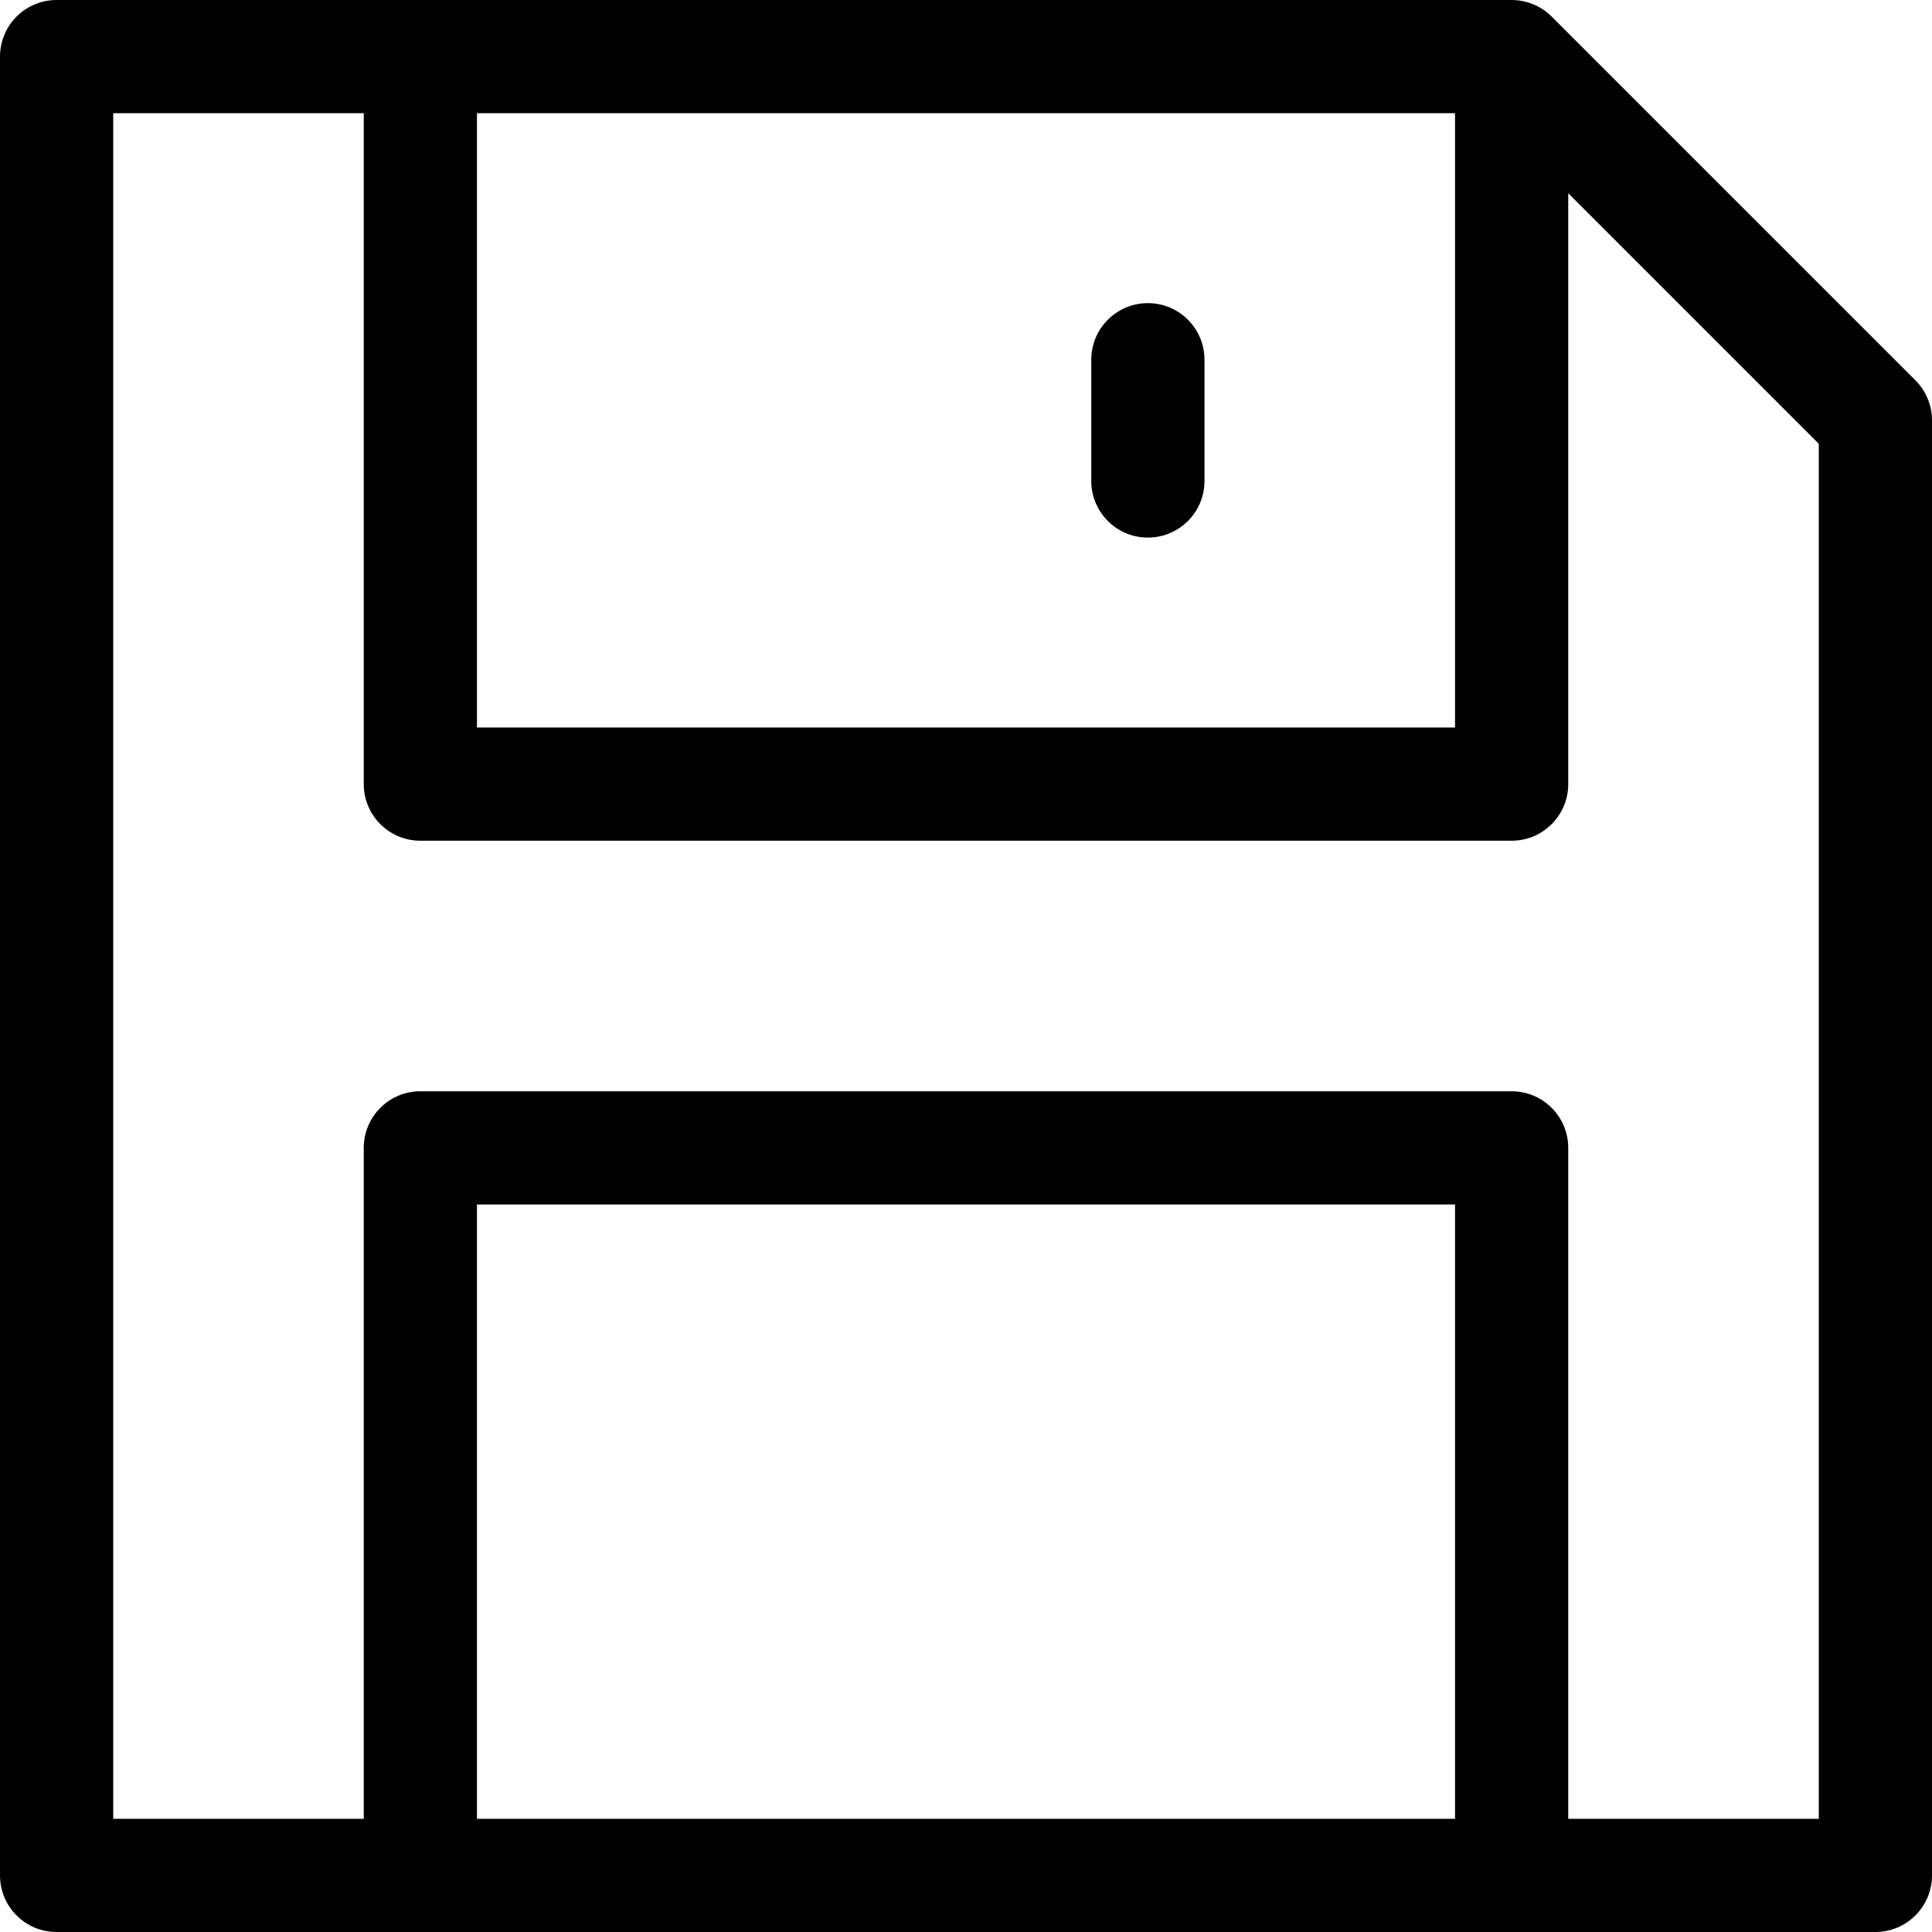<?xml version="1.0" encoding="iso-8859-1"?>
<!-- Generator: Adobe Illustrator 19.0.0, SVG Export Plug-In . SVG Version: 6.00 Build 0)  -->
<svg version="1.1" id="Capa_1" xmlns="http://www.w3.org/2000/svg" xmlns:xlink="http://www.w3.org/1999/xlink" x="0px" y="0px"
	 viewBox="0 0 512 512" style="enable-background:new 0 0 512 512;" xml:space="preserve">
<g>
	<g>
		<path d="M507.606,100.793l-96.4-96.399C408.394,1.58,404.578,0,400.6,0h-1H111.4H15C6.716,0,0,6.716,0,15v482
			c0,8.284,6.716,15,15,15h96.4h289.2H497c8.284,0,15-6.716,15-15V111.399C512,107.421,510.42,103.606,507.606,100.793z M126.4,30
			h259.2v162.8H126.4V30z M385.6,482H126.4V319.2h259.2V482z M482,482h-66.4V304.2c0-8.284-6.716-15-15-15H111.4
			c-8.284,0-15,6.716-15,15V482H30V30h66.4v177.8c0,8.284,6.716,15,15,15h289.2c8.284,0,15-6.716,15-15V51.213l66.4,66.4V482z"/>
	</g>
</g>
<g>
	<g>
		<path d="M304.199,80.333c-8.284,0-15,6.716-15,15v32.134c0,8.284,6.716,15,15,15s15-6.716,15-15V95.333
			C319.199,87.049,312.483,80.333,304.199,80.333z"/>
	</g>
</g>
<g>
</g>
<g>
</g>
<g>
</g>
<g>
</g>
<g>
</g>
<g>
</g>
<g>
</g>
<g>
</g>
<g>
</g>
<g>
</g>
<g>
</g>
<g>
</g>
<g>
</g>
<g>
</g>
<g>
</g>
</svg>
